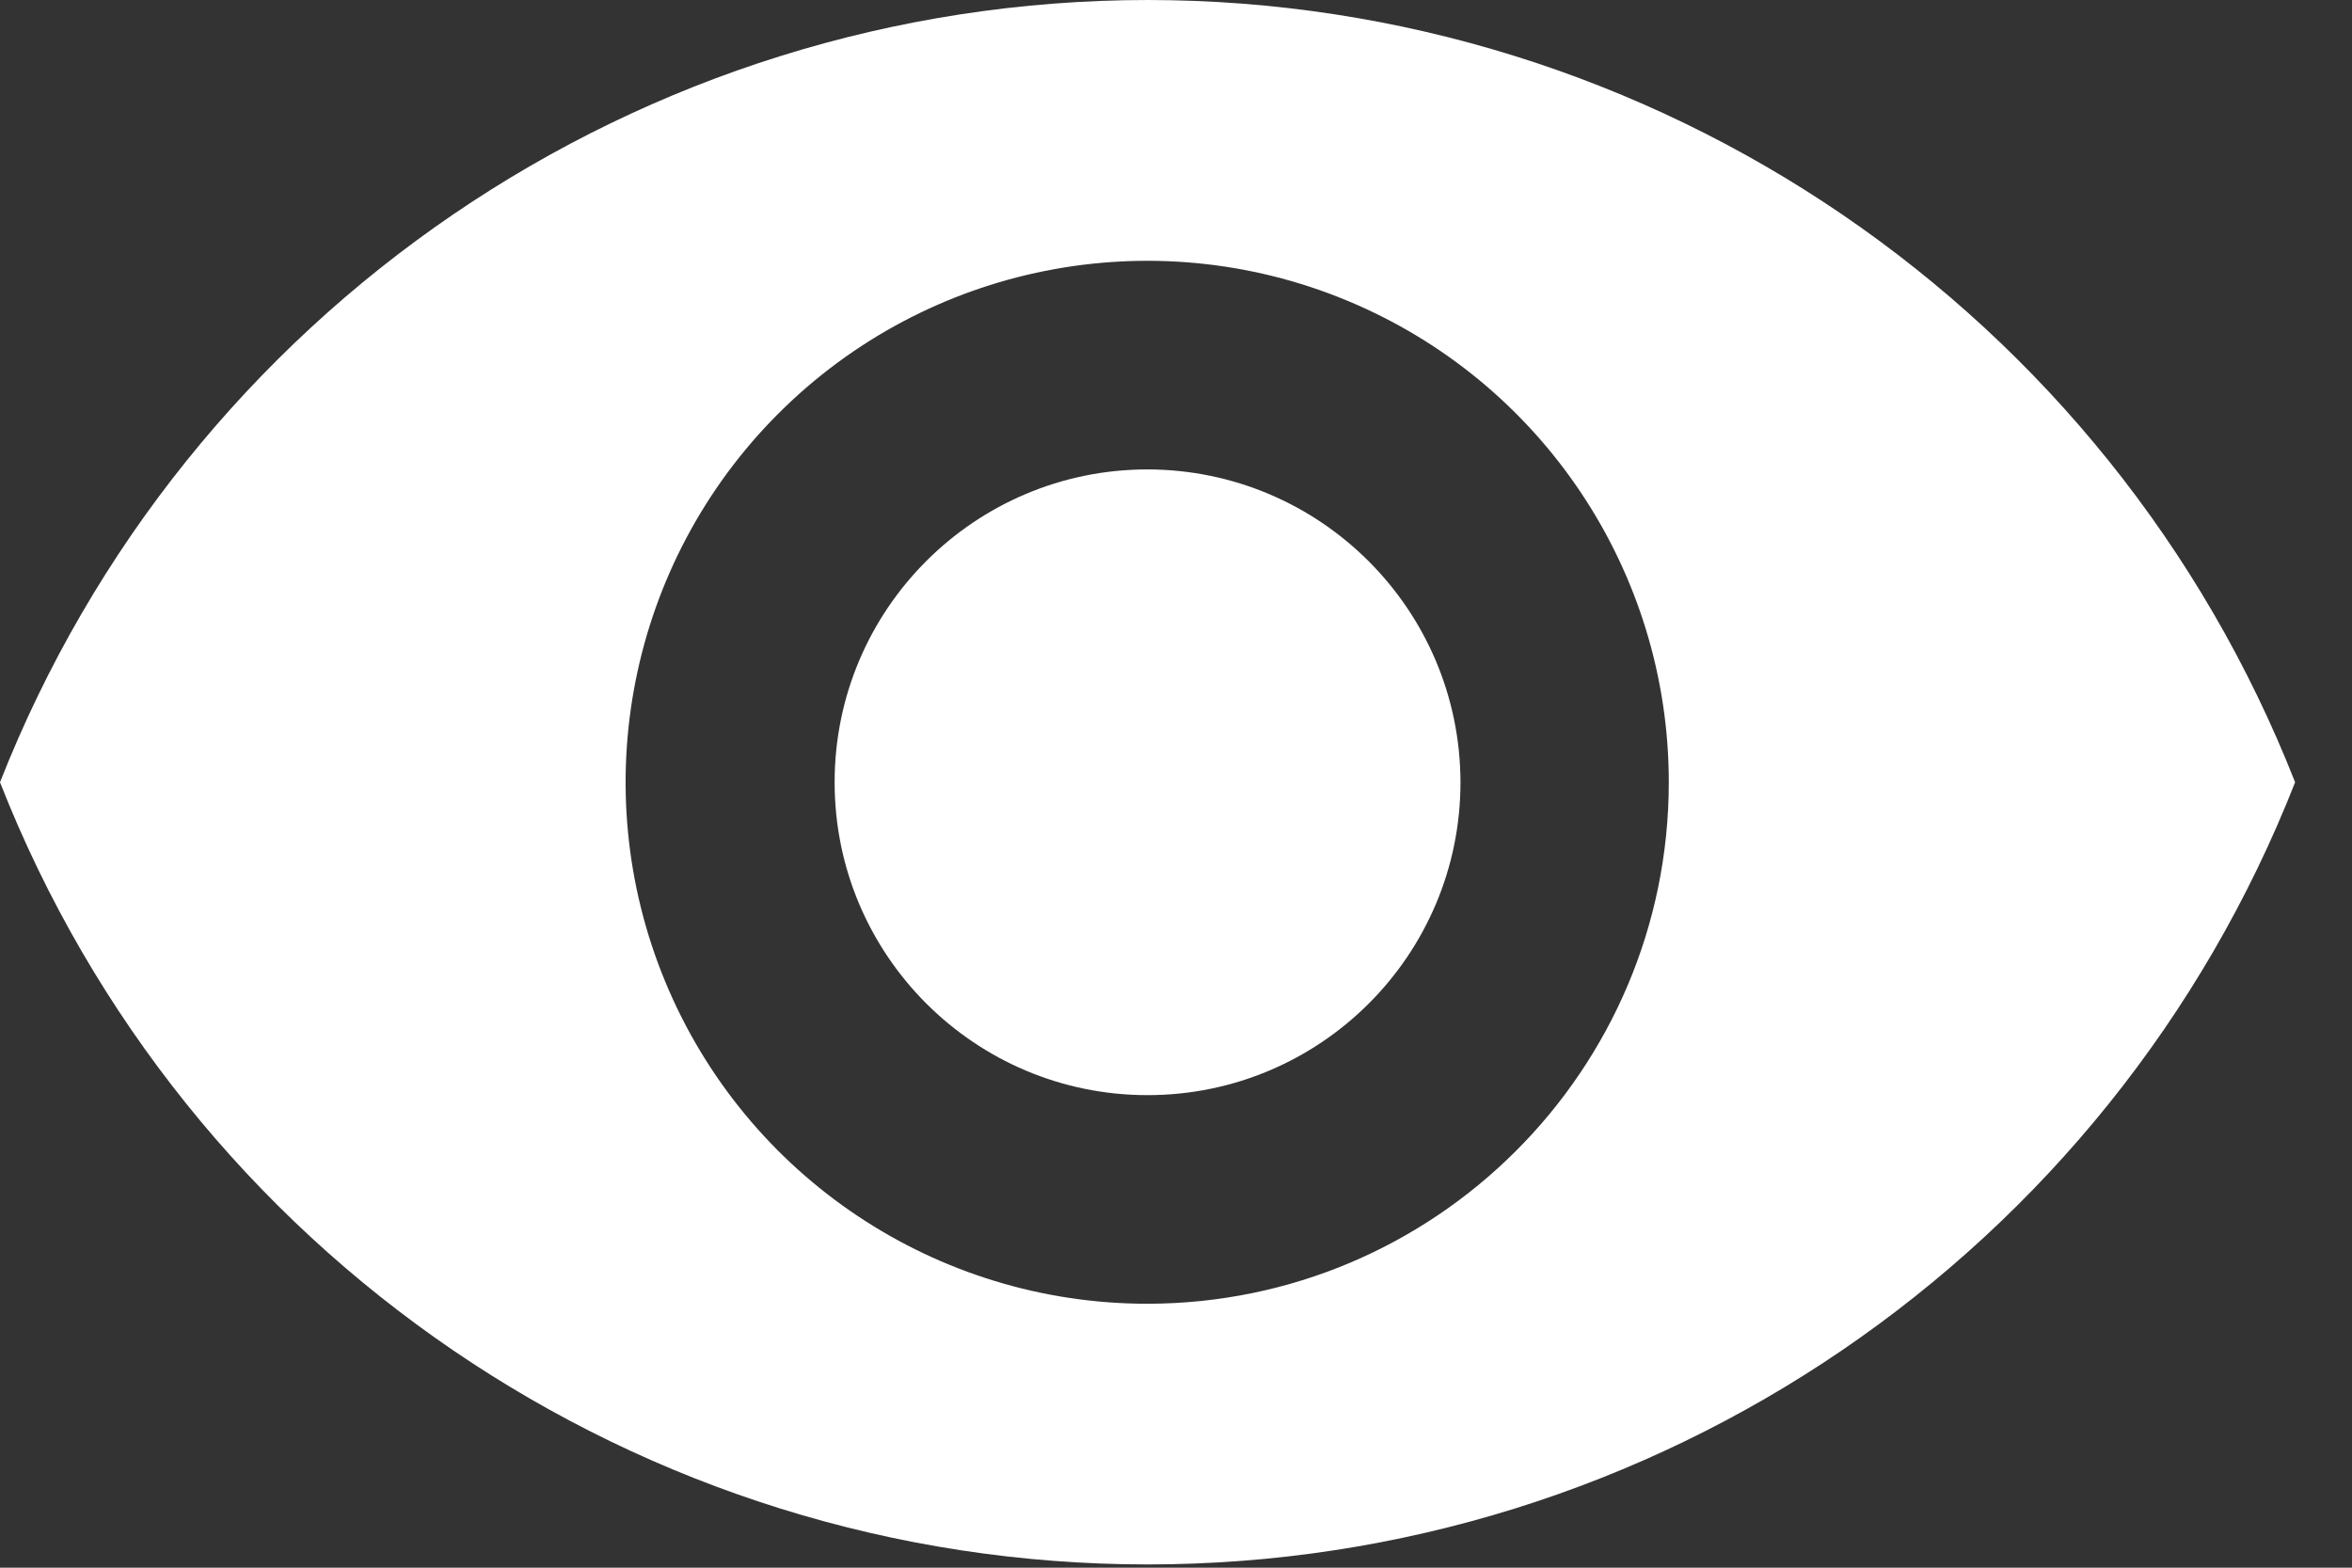 <?xml version="1.0" encoding="UTF-8"?>
<svg width="21px" height="14px" viewBox="0 0 21 14" version="1.1" xmlns="http://www.w3.org/2000/svg" xmlns:xlink="http://www.w3.org/1999/xlink">
    <rect x="0" y="0" width="21" height="14" fill="#333333" stroke="none"/>
    <!-- Generator: Sketch 54.1 (76490) - https://sketchapp.com -->
    <title>Group</title>
    <desc>Created with Sketch.</desc>
    <g id="Page-1" stroke="none" stroke-width="1" fill="none" fill-rule="evenodd">
        <g id="Group" transform="translate(0, 0)" fill="#FFFFFF" fill-rule="nonzero">
            <path d="M10.246,4.192 C8.703,4.192 7.452,5.443 7.452,6.986 C7.452,8.529 8.703,9.78 10.246,9.78 C11.789,9.78 13.04,8.529 13.04,6.986 C13.037,5.444 11.788,4.195 10.246,4.192 Z" id="Path"></path>
            <path d="M10.246,0 C5.72,0.003 1.656,2.774 0,6.986 C1.654,11.2 5.719,13.971 10.246,13.971 C14.773,13.971 18.838,11.2 20.492,6.986 C18.837,2.773 14.773,0.002 10.246,0 Z M10.246,11.643 C8.362,11.644 6.663,10.51 5.941,8.77 C5.22,7.03 5.617,5.027 6.949,3.694 C8.281,2.362 10.284,1.963 12.024,2.683 C13.765,3.404 14.9,5.102 14.9,6.986 C14.899,9.556 12.816,11.64 10.246,11.643 Z" id="Shape"></path>
        </g>
    </g>
</svg>